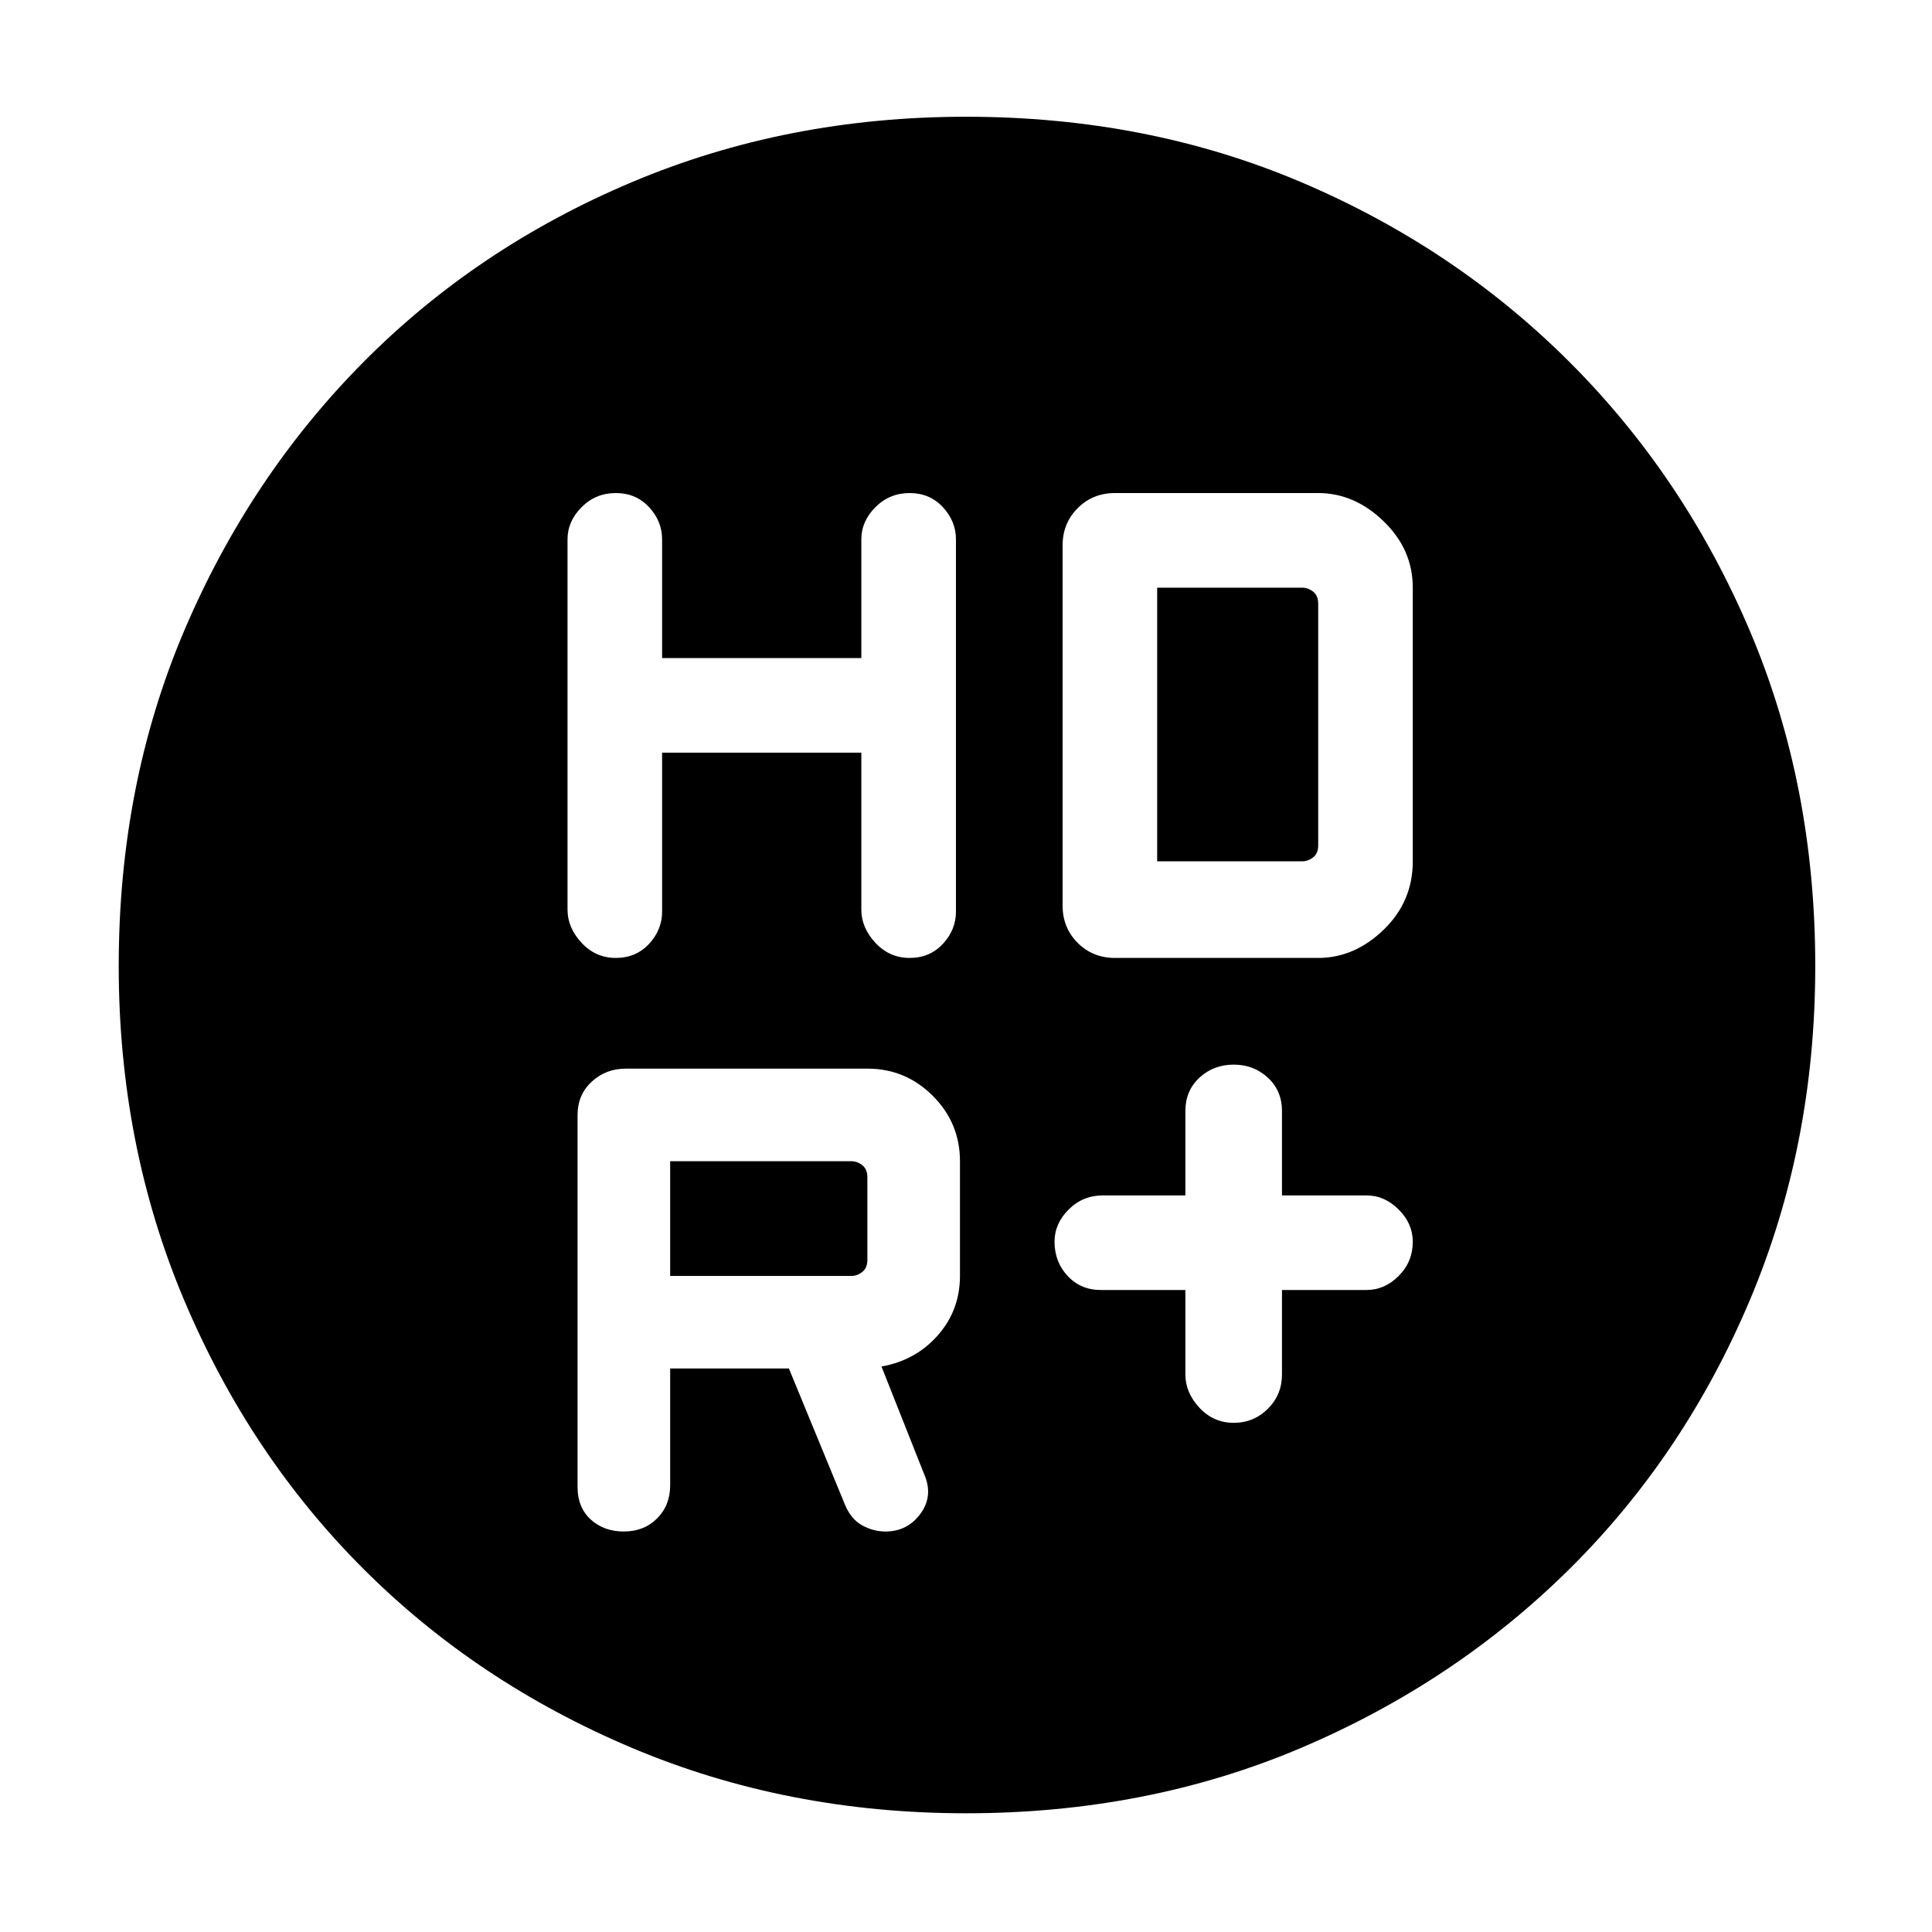 <svg xmlns="http://www.w3.org/2000/svg" height="40" width="40"><path d="M25.542 29.458Q25.958 29.458 26.25 29.167Q26.542 28.875 26.542 28.458V26.708H28.292Q28.667 26.708 28.958 26.417Q29.25 26.125 29.25 25.708Q29.25 25.333 28.958 25.042Q28.667 24.75 28.292 24.75H26.542V23Q26.542 22.583 26.25 22.312Q25.958 22.042 25.542 22.042Q25.125 22.042 24.833 22.312Q24.542 22.583 24.542 23V24.75H22.833Q22.417 24.75 22.125 25.042Q21.833 25.333 21.833 25.708Q21.833 26.125 22.104 26.417Q22.375 26.708 22.792 26.708H24.542V28.458Q24.542 28.833 24.833 29.146Q25.125 29.458 25.542 29.458ZM12.75 19.833Q13.167 19.833 13.438 19.542Q13.708 19.25 13.708 18.875V15.583H17.833V18.833Q17.833 19.208 18.125 19.521Q18.417 19.833 18.833 19.833Q19.25 19.833 19.521 19.542Q19.792 19.25 19.792 18.875V11.167Q19.792 10.792 19.521 10.5Q19.25 10.208 18.833 10.208Q18.417 10.208 18.125 10.5Q17.833 10.792 17.833 11.167V13.625H13.708V11.167Q13.708 10.792 13.438 10.5Q13.167 10.208 12.75 10.208Q12.333 10.208 12.042 10.5Q11.75 10.792 11.75 11.167V18.833Q11.75 19.208 12.042 19.521Q12.333 19.833 12.75 19.833ZM23.083 19.833H27.292Q28.042 19.833 28.646 19.25Q29.25 18.667 29.25 17.833V12.167Q29.25 11.375 28.646 10.792Q28.042 10.208 27.292 10.208H23.083Q22.625 10.208 22.312 10.521Q22 10.833 22 11.292V18.75Q22 19.208 22.312 19.521Q22.625 19.833 23.083 19.833ZM20 37.542Q16.292 37.542 13.083 36.188Q9.875 34.833 7.521 32.479Q5.167 30.125 3.812 26.917Q2.458 23.708 2.458 20Q2.458 16.25 3.812 13.062Q5.167 9.875 7.521 7.5Q9.875 5.125 13.083 3.771Q16.292 2.417 20 2.417Q23.75 2.417 26.938 3.771Q30.125 5.125 32.5 7.5Q34.875 9.875 36.229 13.062Q37.583 16.25 37.583 20Q37.583 23.708 36.229 26.917Q34.875 30.125 32.5 32.479Q30.125 34.833 26.938 36.188Q23.75 37.542 20 37.542ZM23.958 17.833V12.167H26.958Q27.083 12.167 27.188 12.25Q27.292 12.333 27.292 12.5V17.5Q27.292 17.667 27.188 17.75Q27.083 17.833 26.958 17.833ZM17.625 26.417H13.875V24.042H17.625Q17.75 24.042 17.854 24.125Q17.958 24.208 17.958 24.375V26.083Q17.958 26.25 17.854 26.333Q17.75 26.417 17.625 26.417ZM13.875 28.333H16.333L17.5 31.167Q17.625 31.458 17.854 31.583Q18.083 31.708 18.333 31.708Q18.792 31.708 19.062 31.333Q19.333 30.958 19.125 30.5L18.25 28.292Q18.958 28.167 19.417 27.646Q19.875 27.125 19.875 26.417V24.042Q19.875 23.25 19.312 22.688Q18.75 22.125 17.958 22.125H12.958Q12.542 22.125 12.25 22.396Q11.958 22.667 11.958 23.083V30.792Q11.958 31.208 12.229 31.458Q12.5 31.708 12.917 31.708Q13.333 31.708 13.604 31.438Q13.875 31.167 13.875 30.75Z"/></svg>